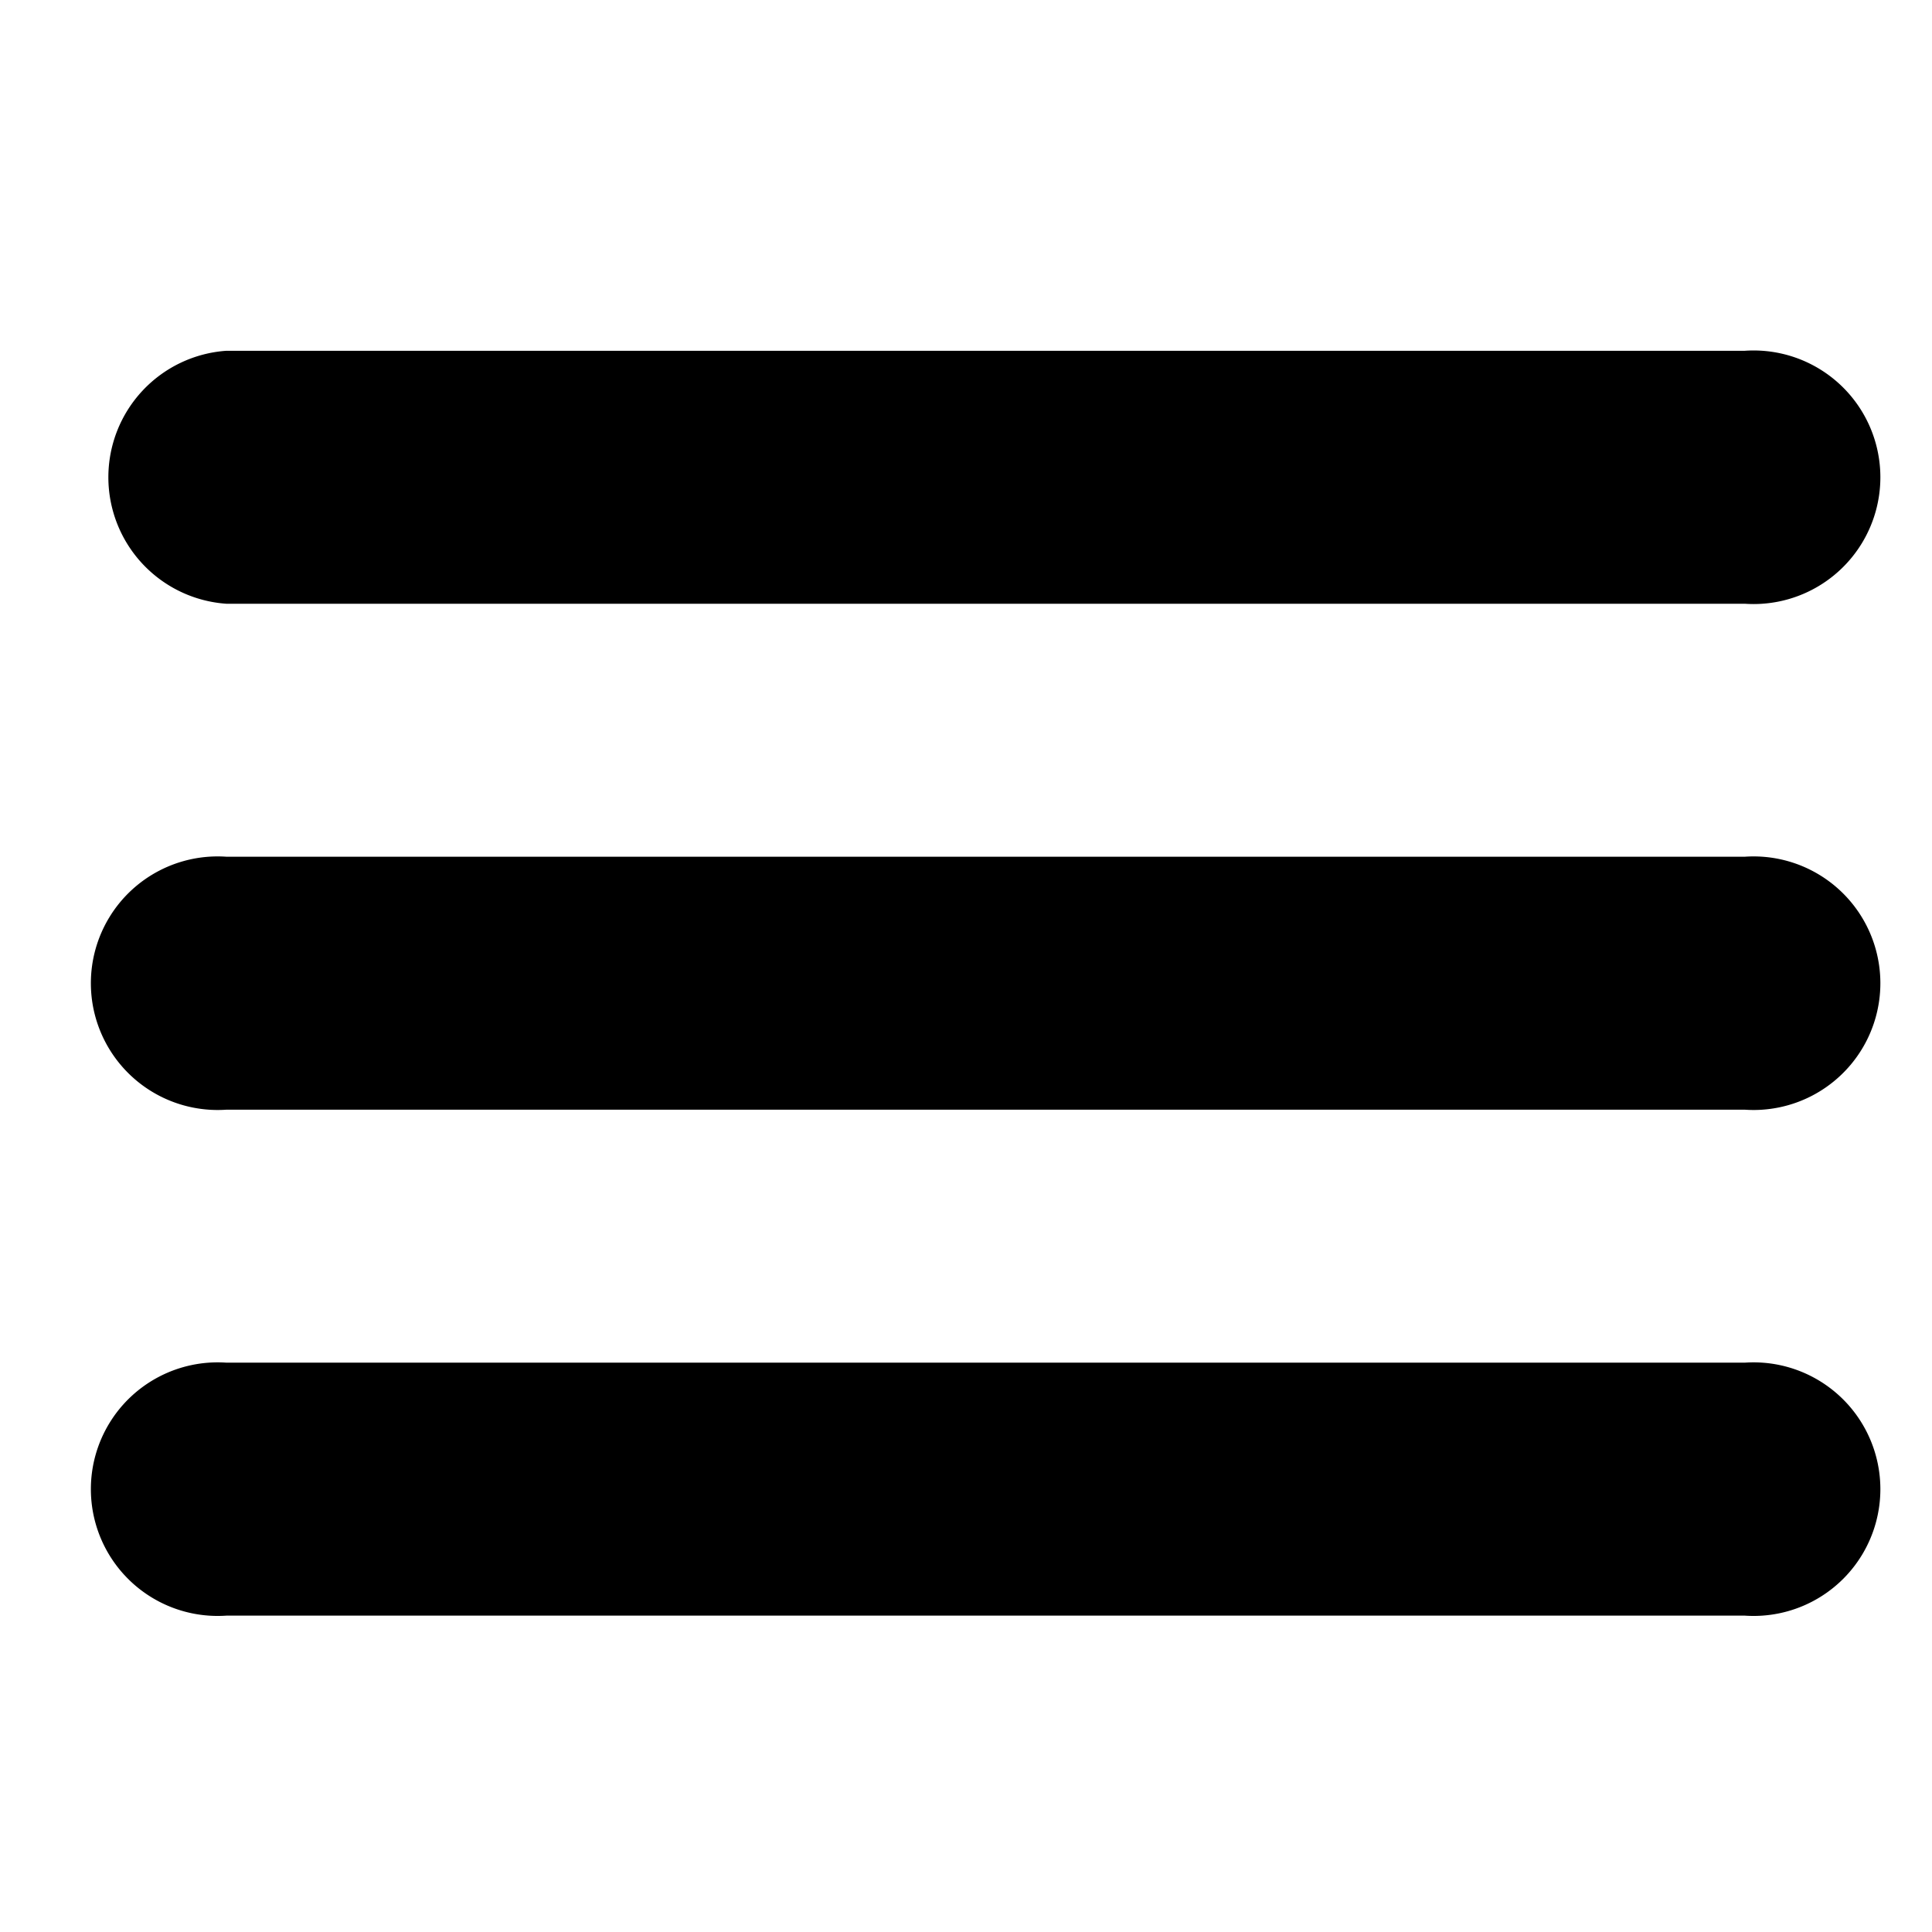 <svg xmlns="http://www.w3.org/2000/svg" viewBox="0 0 32 32"><title>menu</title><path d="M28.9,14.19H3.75a2.1,2.1,0,1,0,0,4.19H28.9a2.1,2.1,0,1,0,0-4.19ZM3.75,10H28.9a2.1,2.1,0,1,0,0-4.19H3.75a2.1,2.1,0,0,0,0,4.19ZM28.9,22.57H3.75a2.1,2.1,0,1,0,0,4.19H28.9a2.1,2.1,0,1,0,0-4.19Z"/></svg>